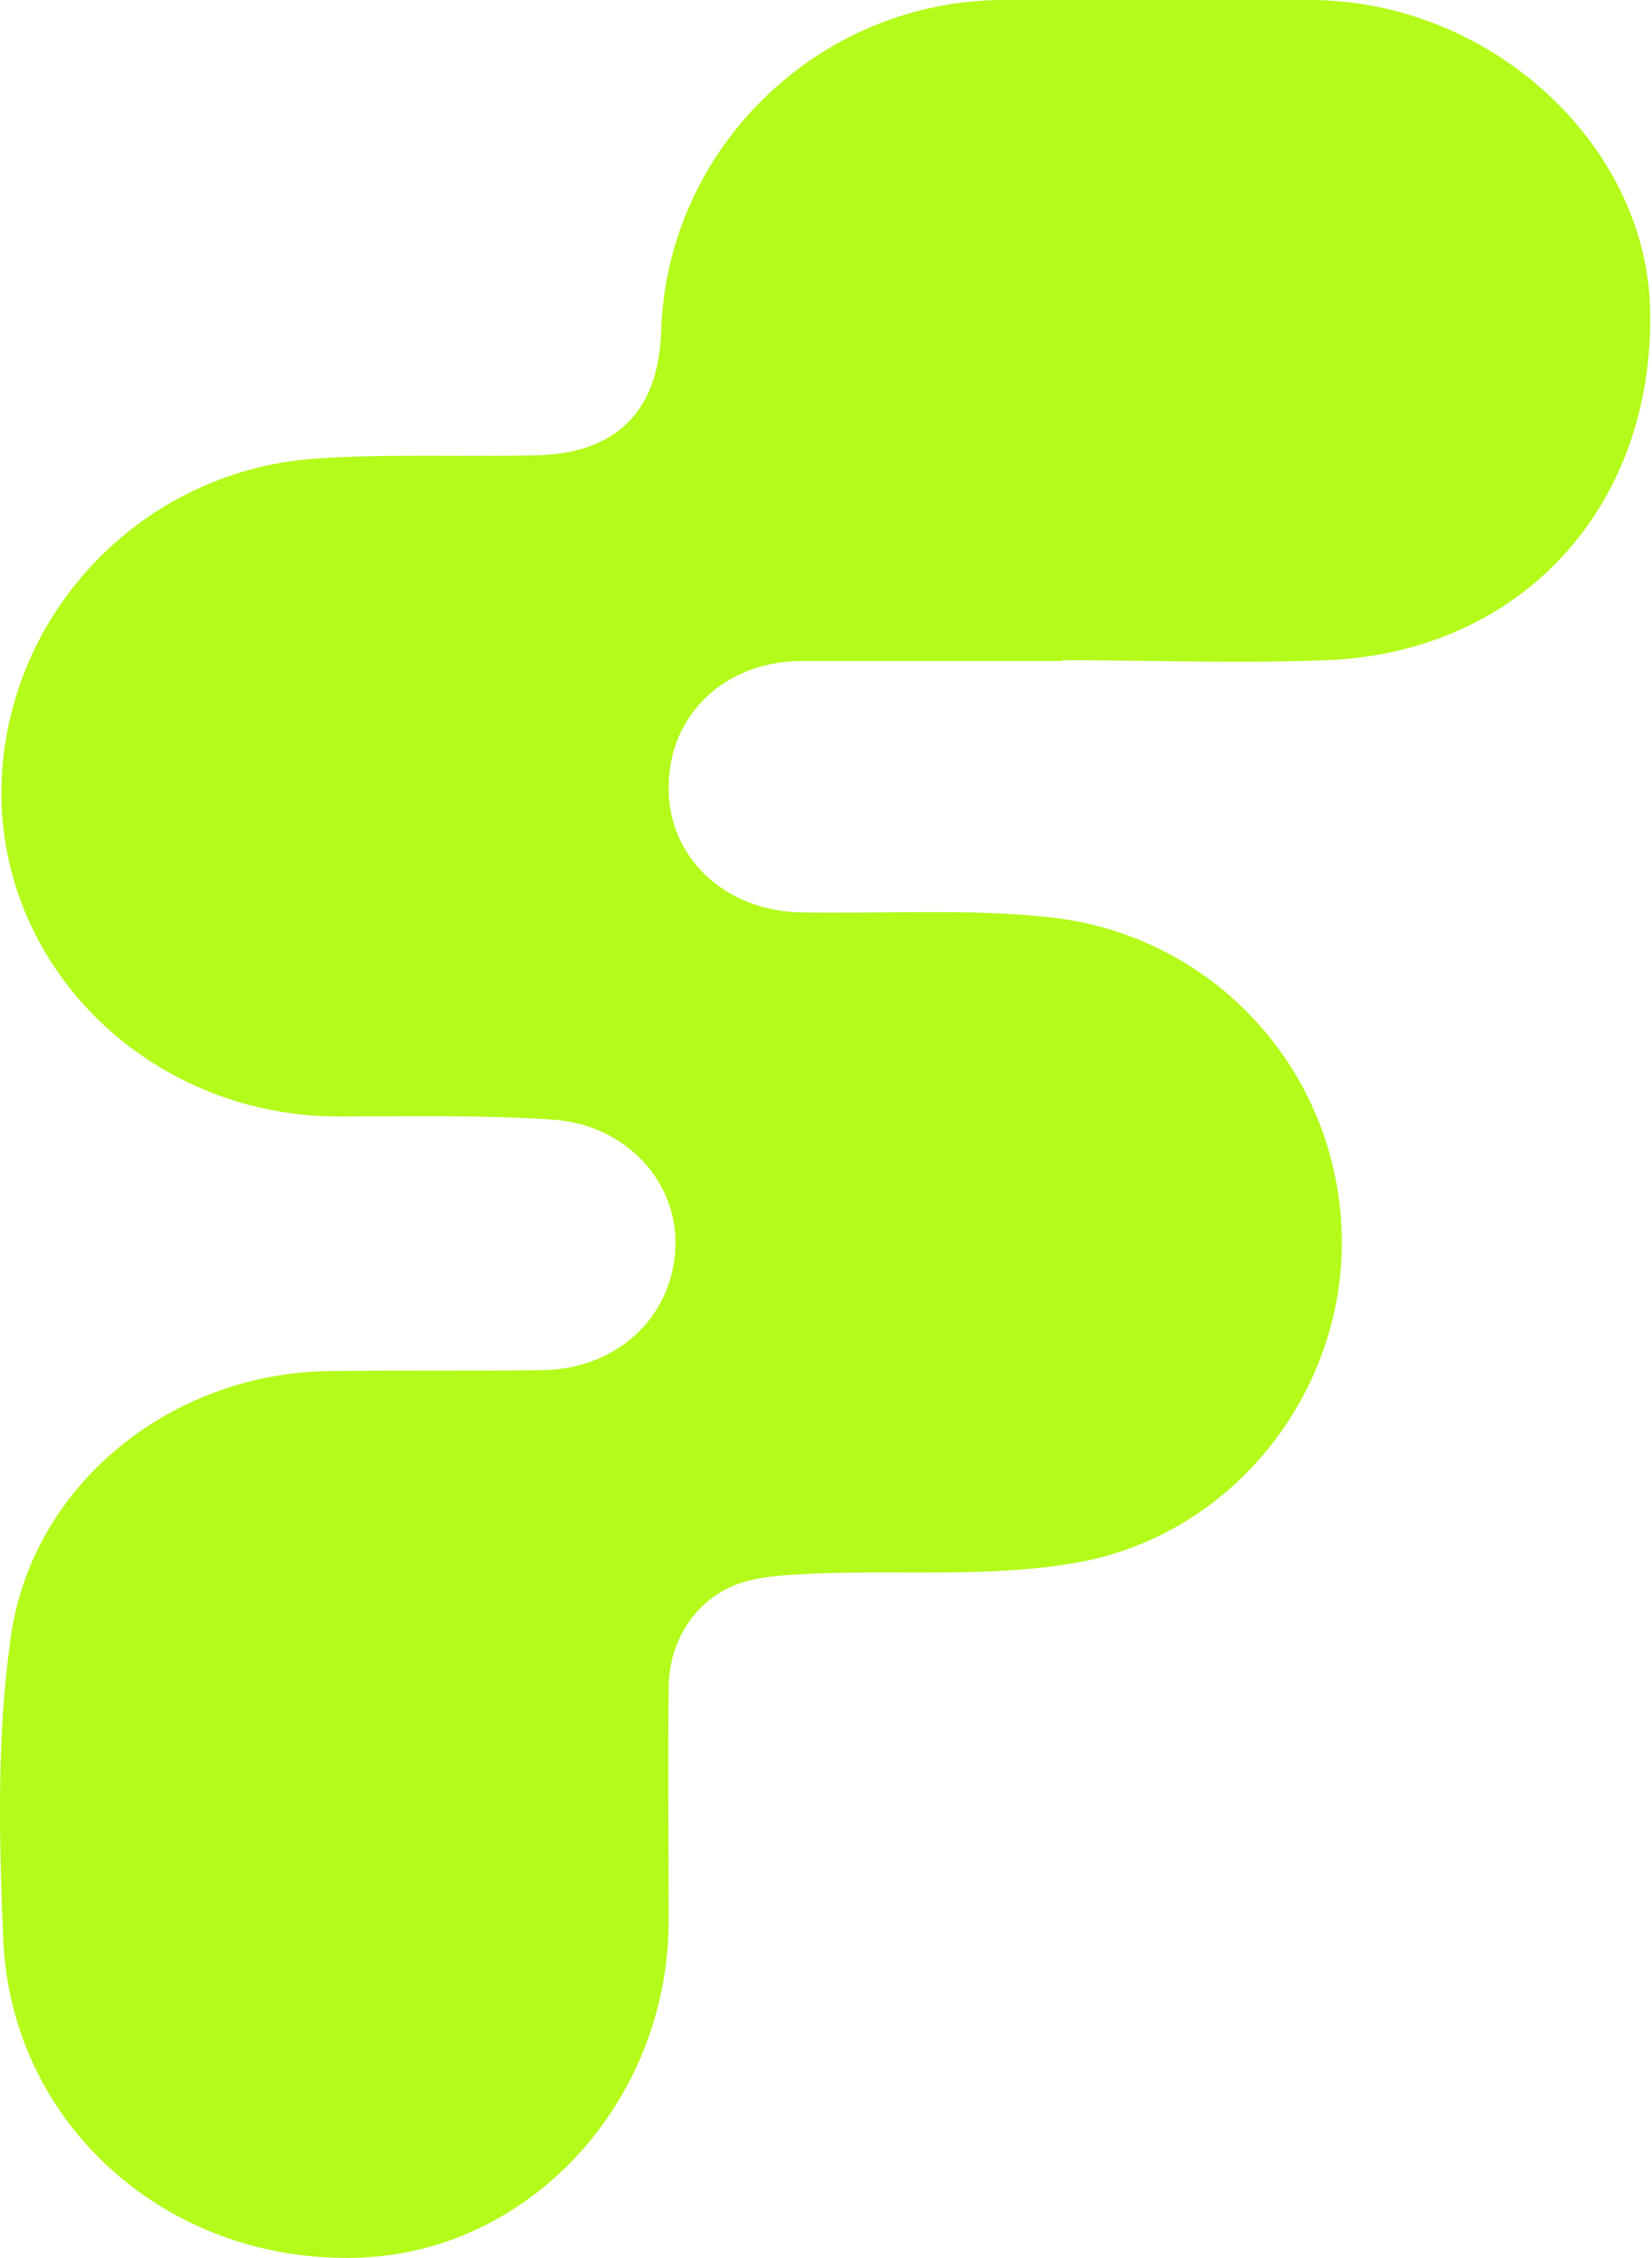<svg width="101" height="138" viewBox="0 0 101 138" fill="none" xmlns="http://www.w3.org/2000/svg">
<path d="M40.881 48.11C40.83 52.368 44.297 55.663 48.936 55.765C54.034 55.866 59.183 55.511 64.23 56.069C74.222 57.184 81.615 65.346 82.022 75.13C82.43 84.762 75.599 93.786 65.811 95.51C60.611 96.422 55.156 95.966 49.803 96.169C48.375 96.27 46.897 96.27 45.521 96.675C42.717 97.487 40.881 100.123 40.881 103.165C40.83 107.93 40.881 112.695 40.881 117.461C40.83 128.512 32.317 137.739 21.764 137.992C10.242 138.296 0.709 129.881 0.199 118.576C-0.056 112.391 -0.209 106.156 0.658 100.072C1.984 90.592 10.65 83.85 20.234 83.799C24.466 83.748 28.697 83.799 32.98 83.748C37.619 83.748 41.085 80.605 41.289 76.296C41.493 72.342 38.383 68.793 33.897 68.438C29.513 68.134 25.128 68.236 20.693 68.236C9.631 68.236 0.505 59.82 0.097 49.174C-0.26 38.275 8.152 28.846 19.215 28.034C23.65 27.73 28.136 27.933 32.623 27.832C37.619 27.781 40.27 25.195 40.423 20.227C40.779 9.024 50.109 0 61.375 0C67.629 0 73.865 0 80.085 0C91.046 0 100.681 8.77 100.885 18.96C101.14 30.975 92.983 39.897 81.054 40.353C75.701 40.556 70.297 40.353 64.944 40.353V40.404C59.591 40.404 54.238 40.404 48.885 40.404C44.297 40.455 40.881 43.699 40.881 48.11Z" fill="#B4FA1A"/>
</svg>
